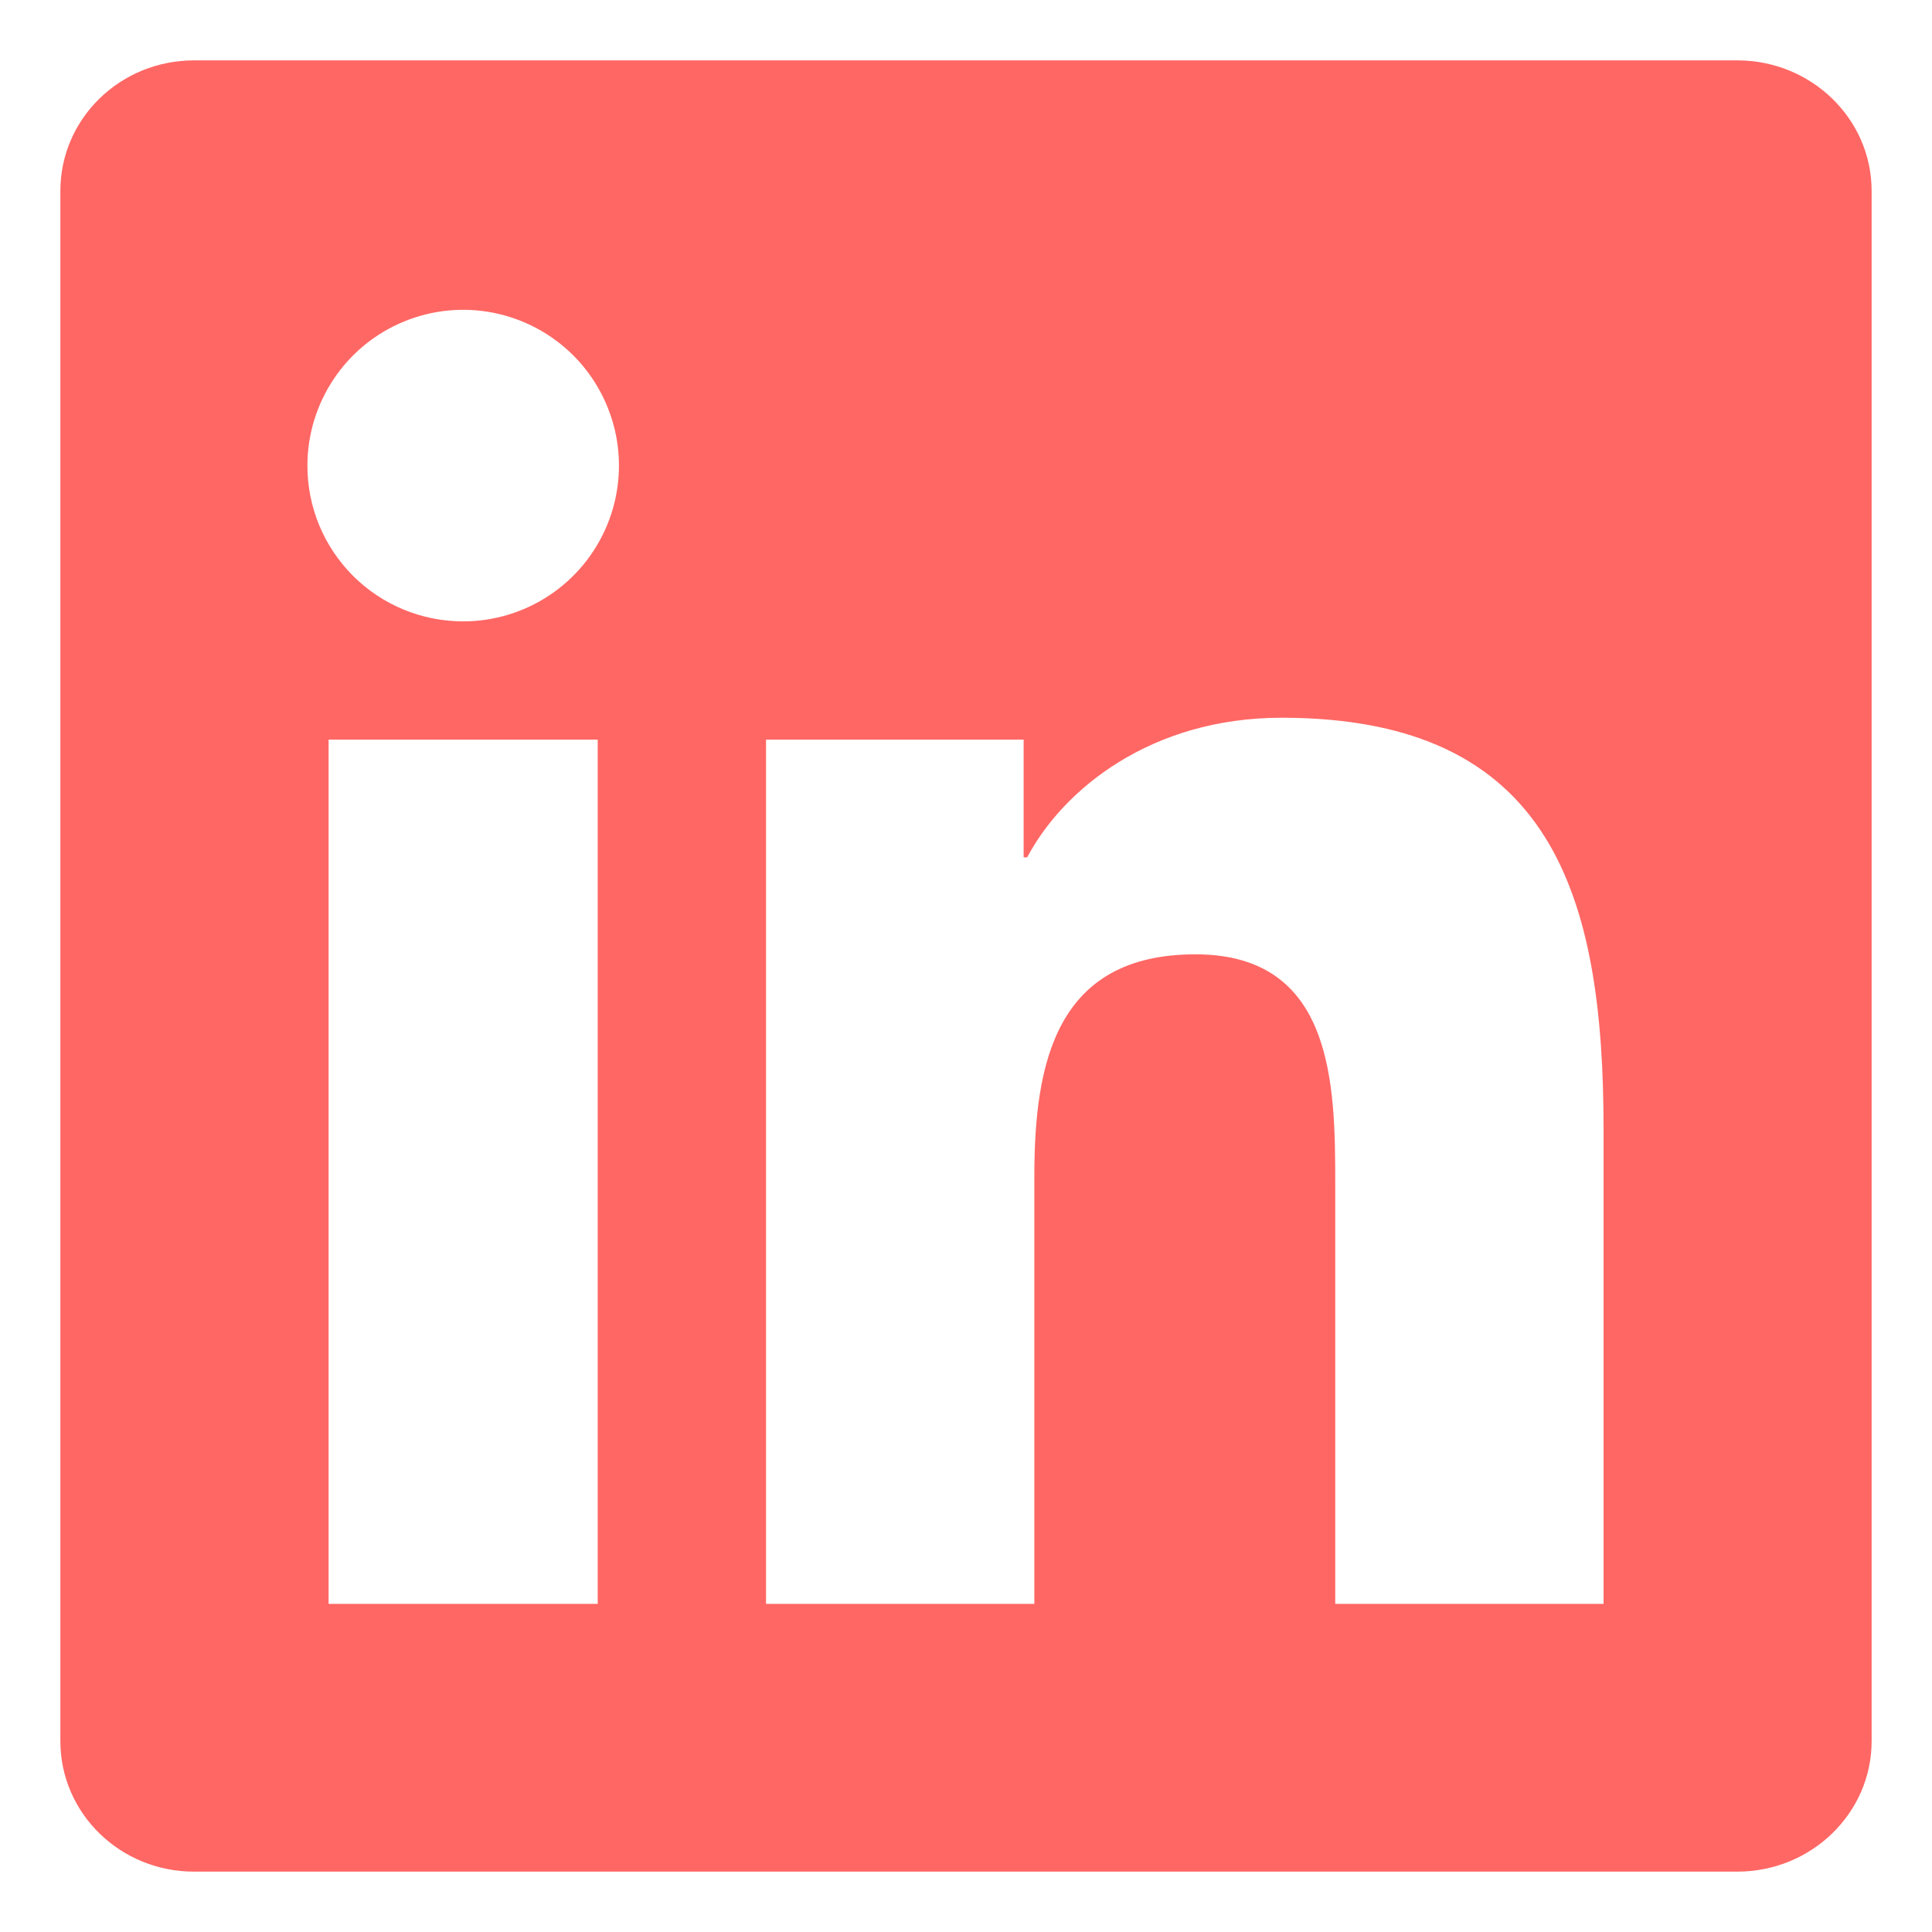 <svg width="24" height="24" viewBox="0 0 24 24" fill="none" xmlns="http://www.w3.org/2000/svg">
<path d="M19.919 19.924H16.587V14.703C16.587 13.457 16.562 11.855 14.85 11.855C13.114 11.855 12.849 13.21 12.849 14.611V19.924H9.516V9.188H12.716V10.65H12.76C13.207 9.807 14.295 8.916 15.92 8.916C19.295 8.916 19.92 11.139 19.92 14.03V19.924H19.919ZM5.754 7.719C5.499 7.719 5.248 7.669 5.013 7.572C4.778 7.475 4.564 7.332 4.384 7.152C4.205 6.972 4.062 6.759 3.965 6.524C3.868 6.289 3.818 6.037 3.819 5.782C3.819 5.4 3.933 5.026 4.146 4.708C4.358 4.39 4.661 4.142 5.014 3.996C5.368 3.849 5.757 3.811 6.132 3.886C6.508 3.961 6.852 4.146 7.123 4.416C7.393 4.687 7.577 5.032 7.652 5.407C7.726 5.783 7.688 6.172 7.541 6.525C7.394 6.879 7.146 7.181 6.828 7.393C6.509 7.606 6.136 7.719 5.754 7.719ZM7.424 19.924H4.082V9.188H7.425V19.924H7.424ZM21.587 0.75H2.411C1.491 0.75 0.75 1.475 0.75 2.371V21.629C0.75 22.525 1.492 23.25 2.41 23.25H21.582C22.5 23.25 23.25 22.525 23.25 21.629V2.371C23.25 1.475 22.5 0.75 21.582 0.75H21.587Z" fill="#FF6764"/>
</svg>
